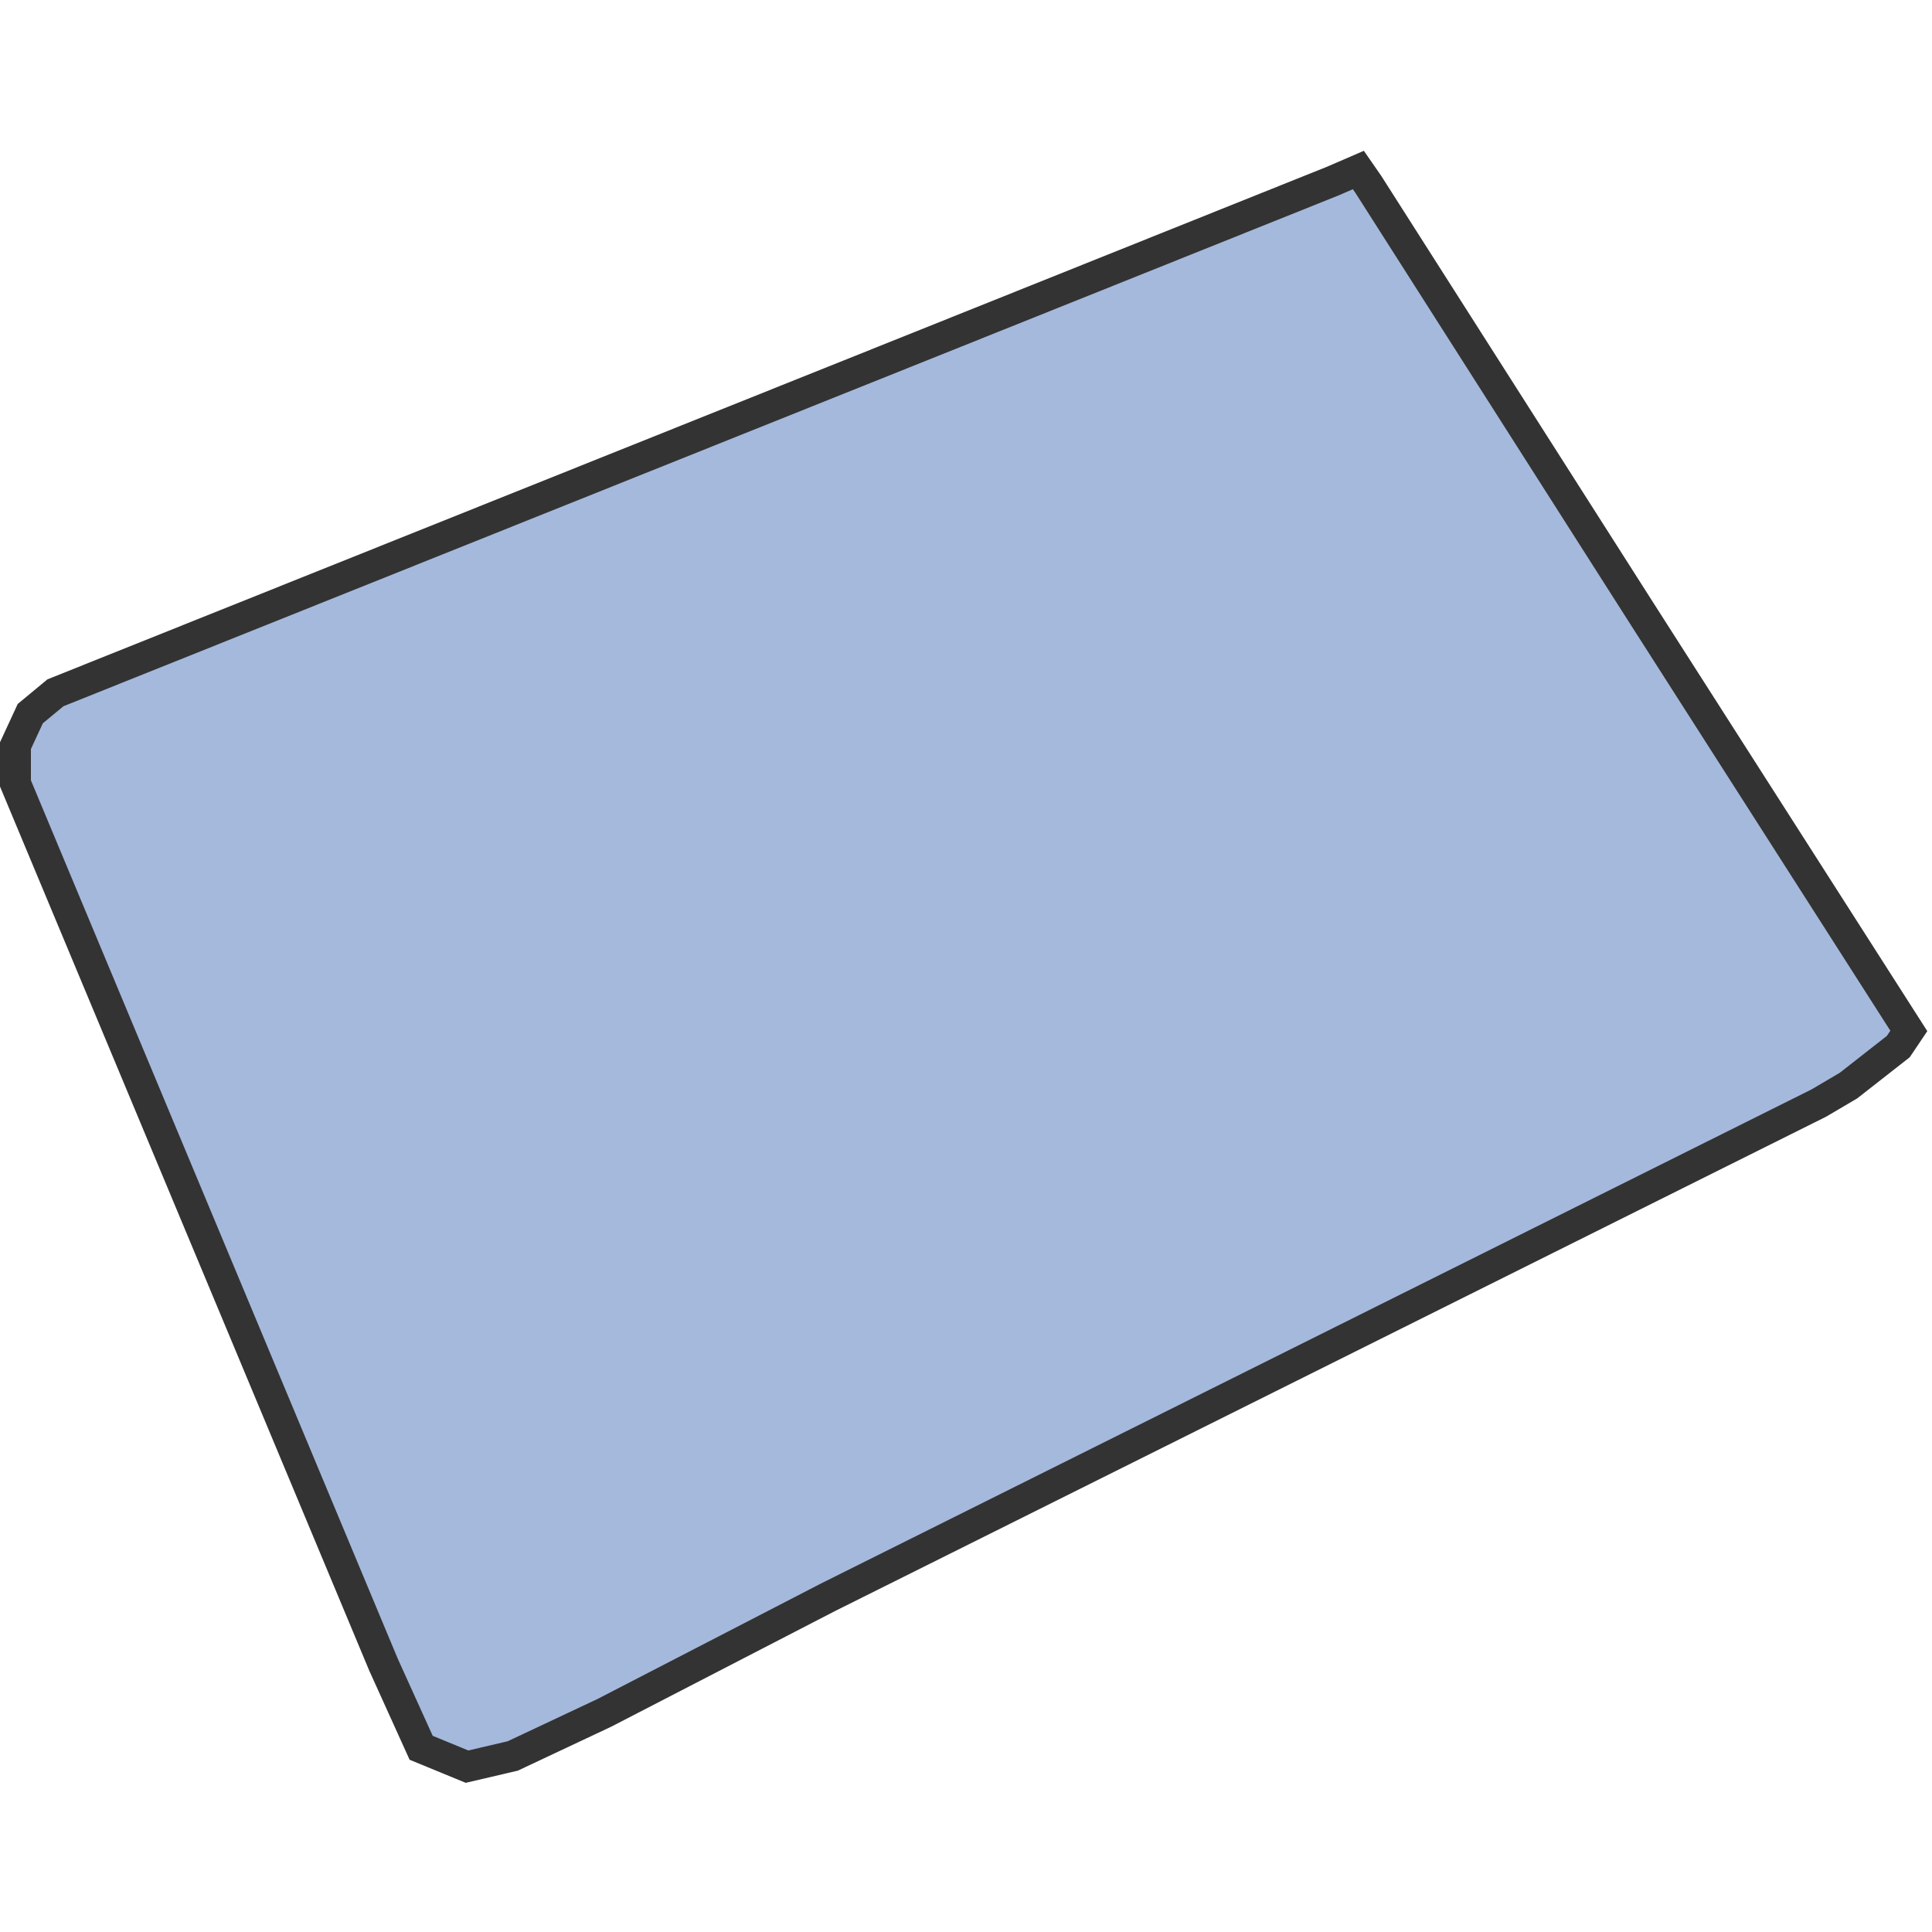 <svg width="250" height="250" viewBox="0 0 250 250" fill="none" xmlns="http://www.w3.org/2000/svg">
<path d="M2 96.49L3.917 92.343L7.174 89.647L119.119 44.81L172.47 23.428L175.773 22L177.066 23.866L212.195 78.979L247 133.401L245.637 135.429L239.194 140.474L235.36 142.732L107.132 206.693L78.193 221.646L66.345 227.222L60.432 228.604L54.497 226.162L49.623 215.402L2 101.375V96.49Z" fill="#A5B9DC" stroke="#333333" stroke-width="4" stroke-miterlimit="10"/>
</svg>
